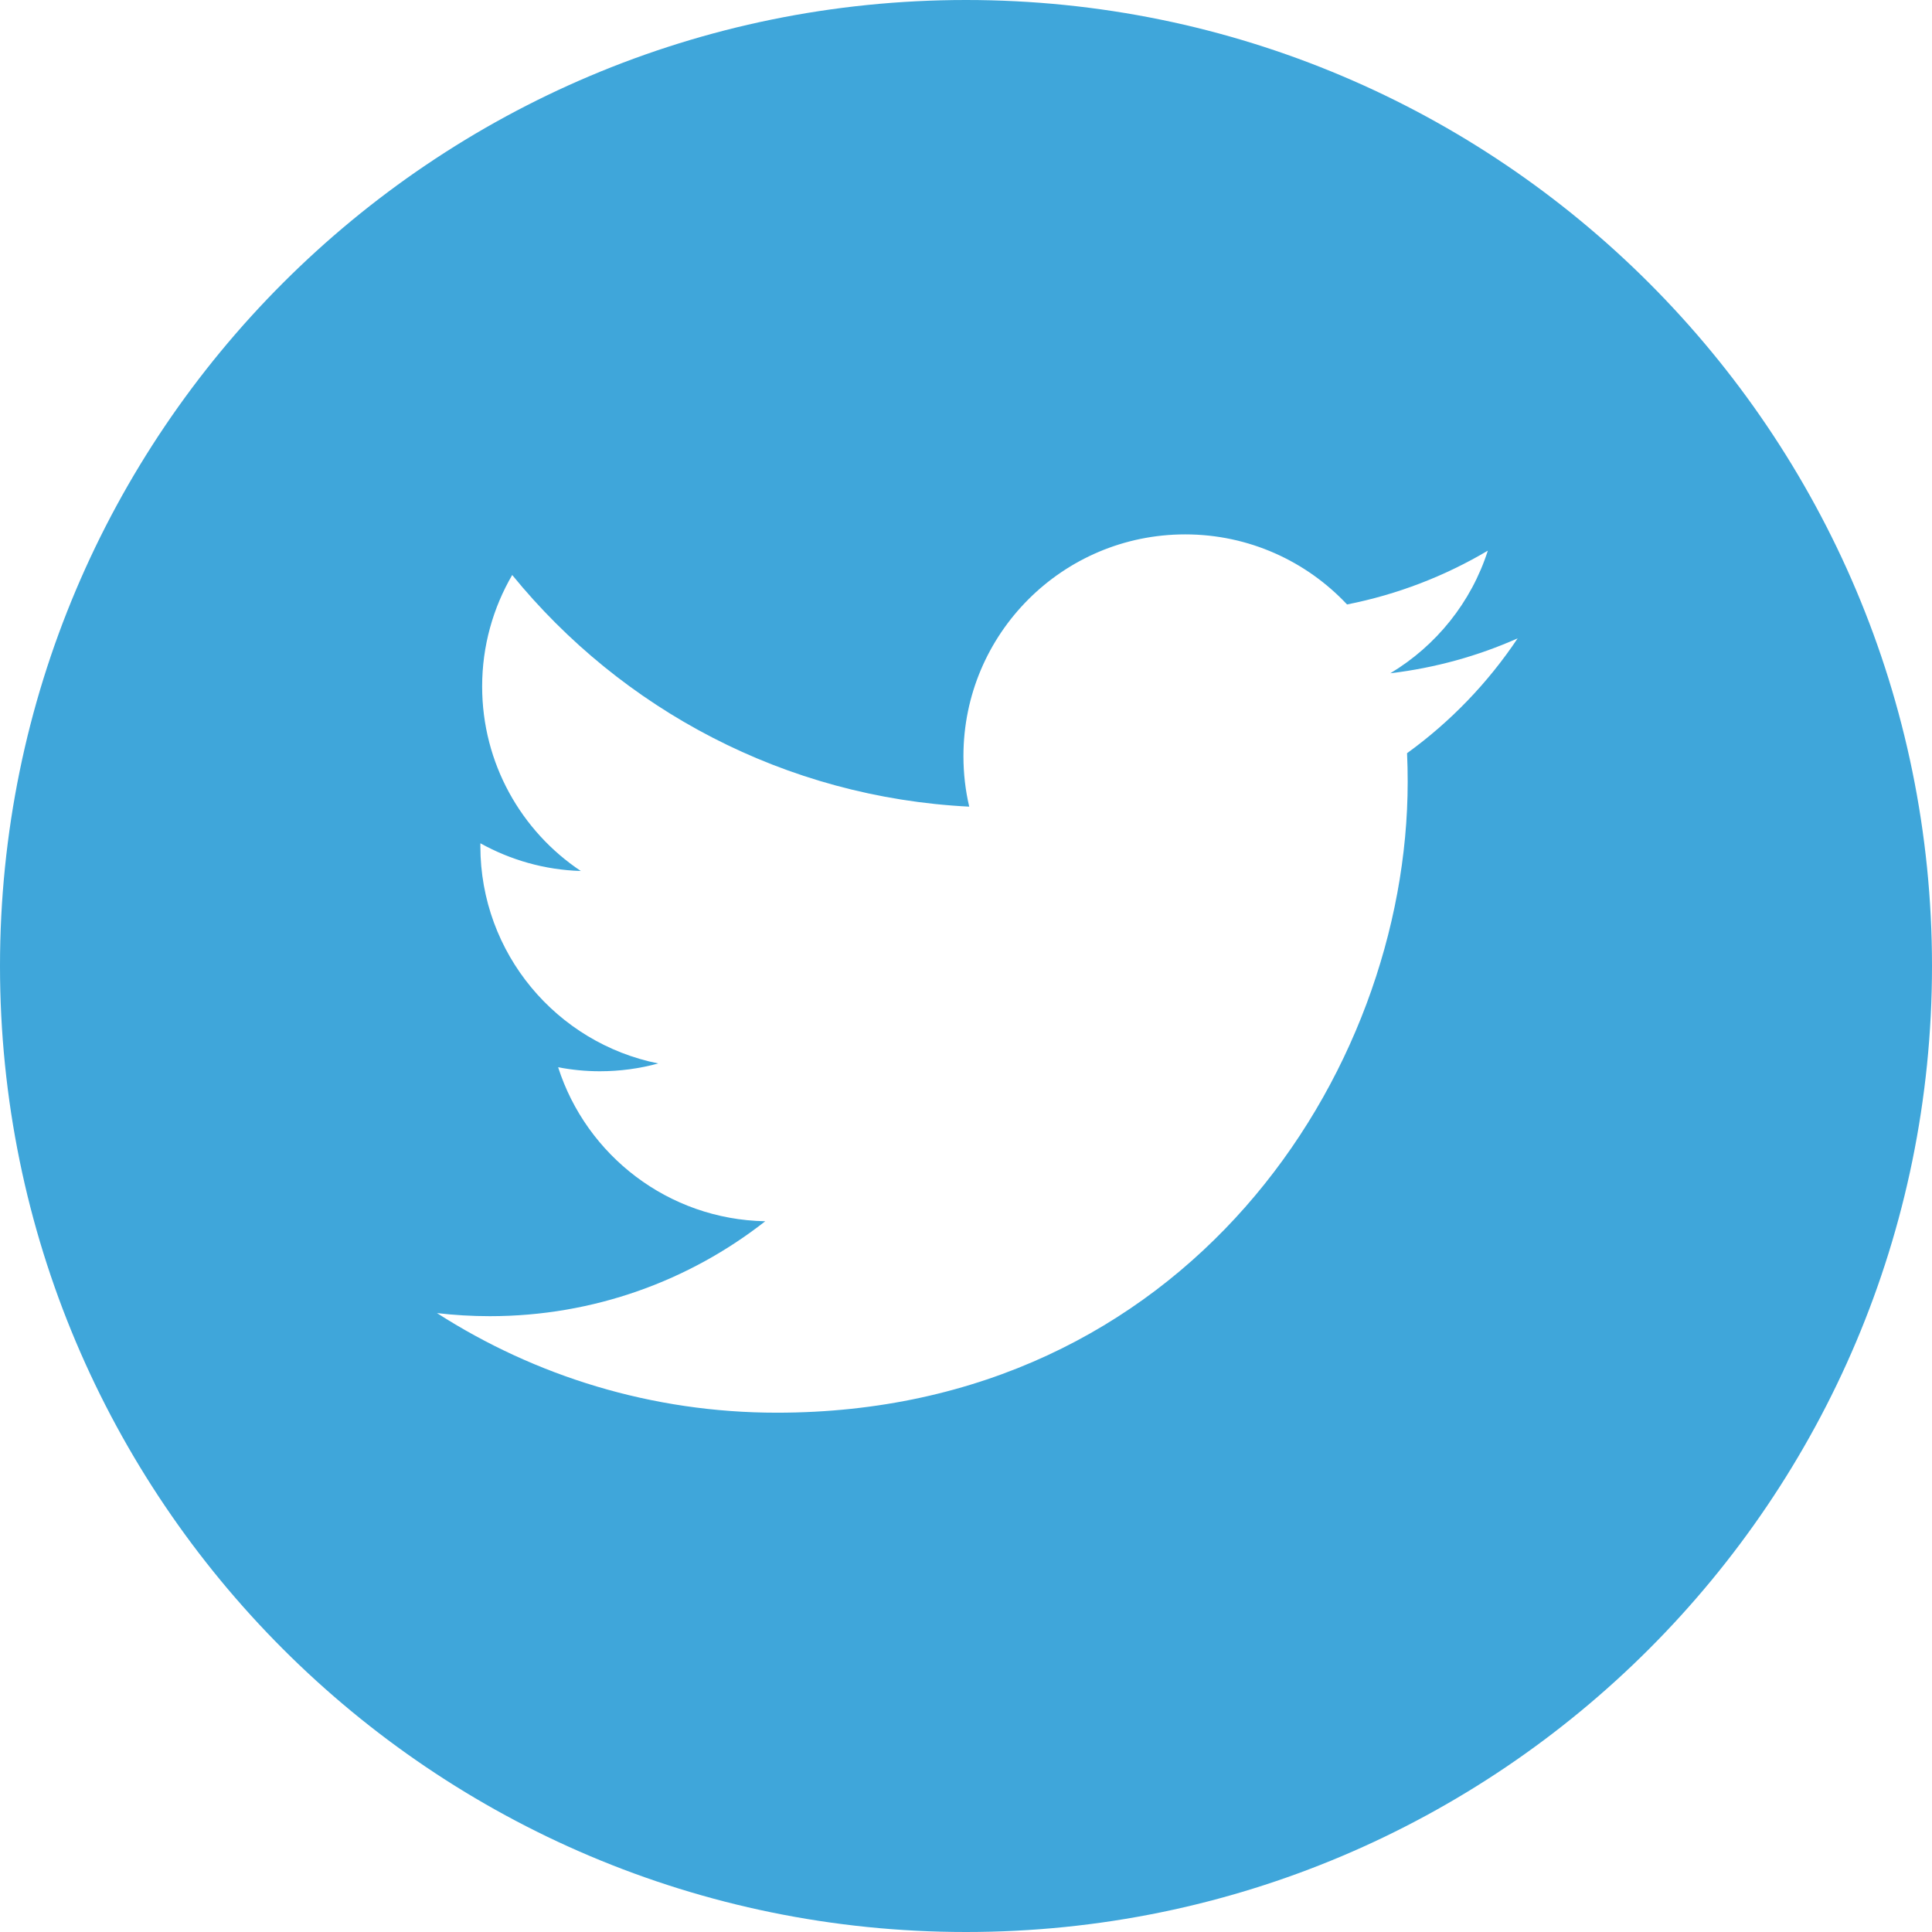 <svg width="52" height="52" viewBox="0 0 52 52" fill="none" xmlns="http://www.w3.org/2000/svg">
<path d="M26 0C11.643 0 0 11.643 0 26C0 40.357 11.643 52 26 52C40.357 52 52 40.357 52 26C52 11.643 40.357 0 26 0ZM37.871 20.272C37.883 20.528 37.888 20.785 37.888 21.043C37.888 28.929 31.886 38.023 20.909 38.023H20.909H20.909C17.539 38.023 14.402 37.035 11.761 35.342C12.228 35.397 12.704 35.425 13.185 35.425C15.981 35.425 18.554 34.471 20.597 32.87C17.985 32.822 15.782 31.096 15.022 28.725C15.386 28.795 15.76 28.833 16.143 28.833C16.688 28.833 17.216 28.76 17.717 28.623C14.986 28.076 12.929 25.663 12.929 22.773C12.929 22.746 12.929 22.722 12.93 22.697C13.734 23.144 14.654 23.413 15.633 23.443C14.031 22.374 12.977 20.546 12.977 18.476C12.977 17.382 13.273 16.358 13.786 15.476C16.729 19.087 21.127 21.462 26.087 21.711C25.984 21.274 25.931 20.819 25.931 20.351C25.931 17.056 28.604 14.383 31.9 14.383C33.616 14.383 35.167 15.109 36.256 16.269C37.615 16.001 38.892 15.504 40.045 14.821C39.599 16.213 38.653 17.382 37.421 18.121C38.628 17.977 39.779 17.657 40.848 17.181C40.049 18.378 39.036 19.43 37.871 20.272Z" fill="#3FA6DA"/>
</svg>
